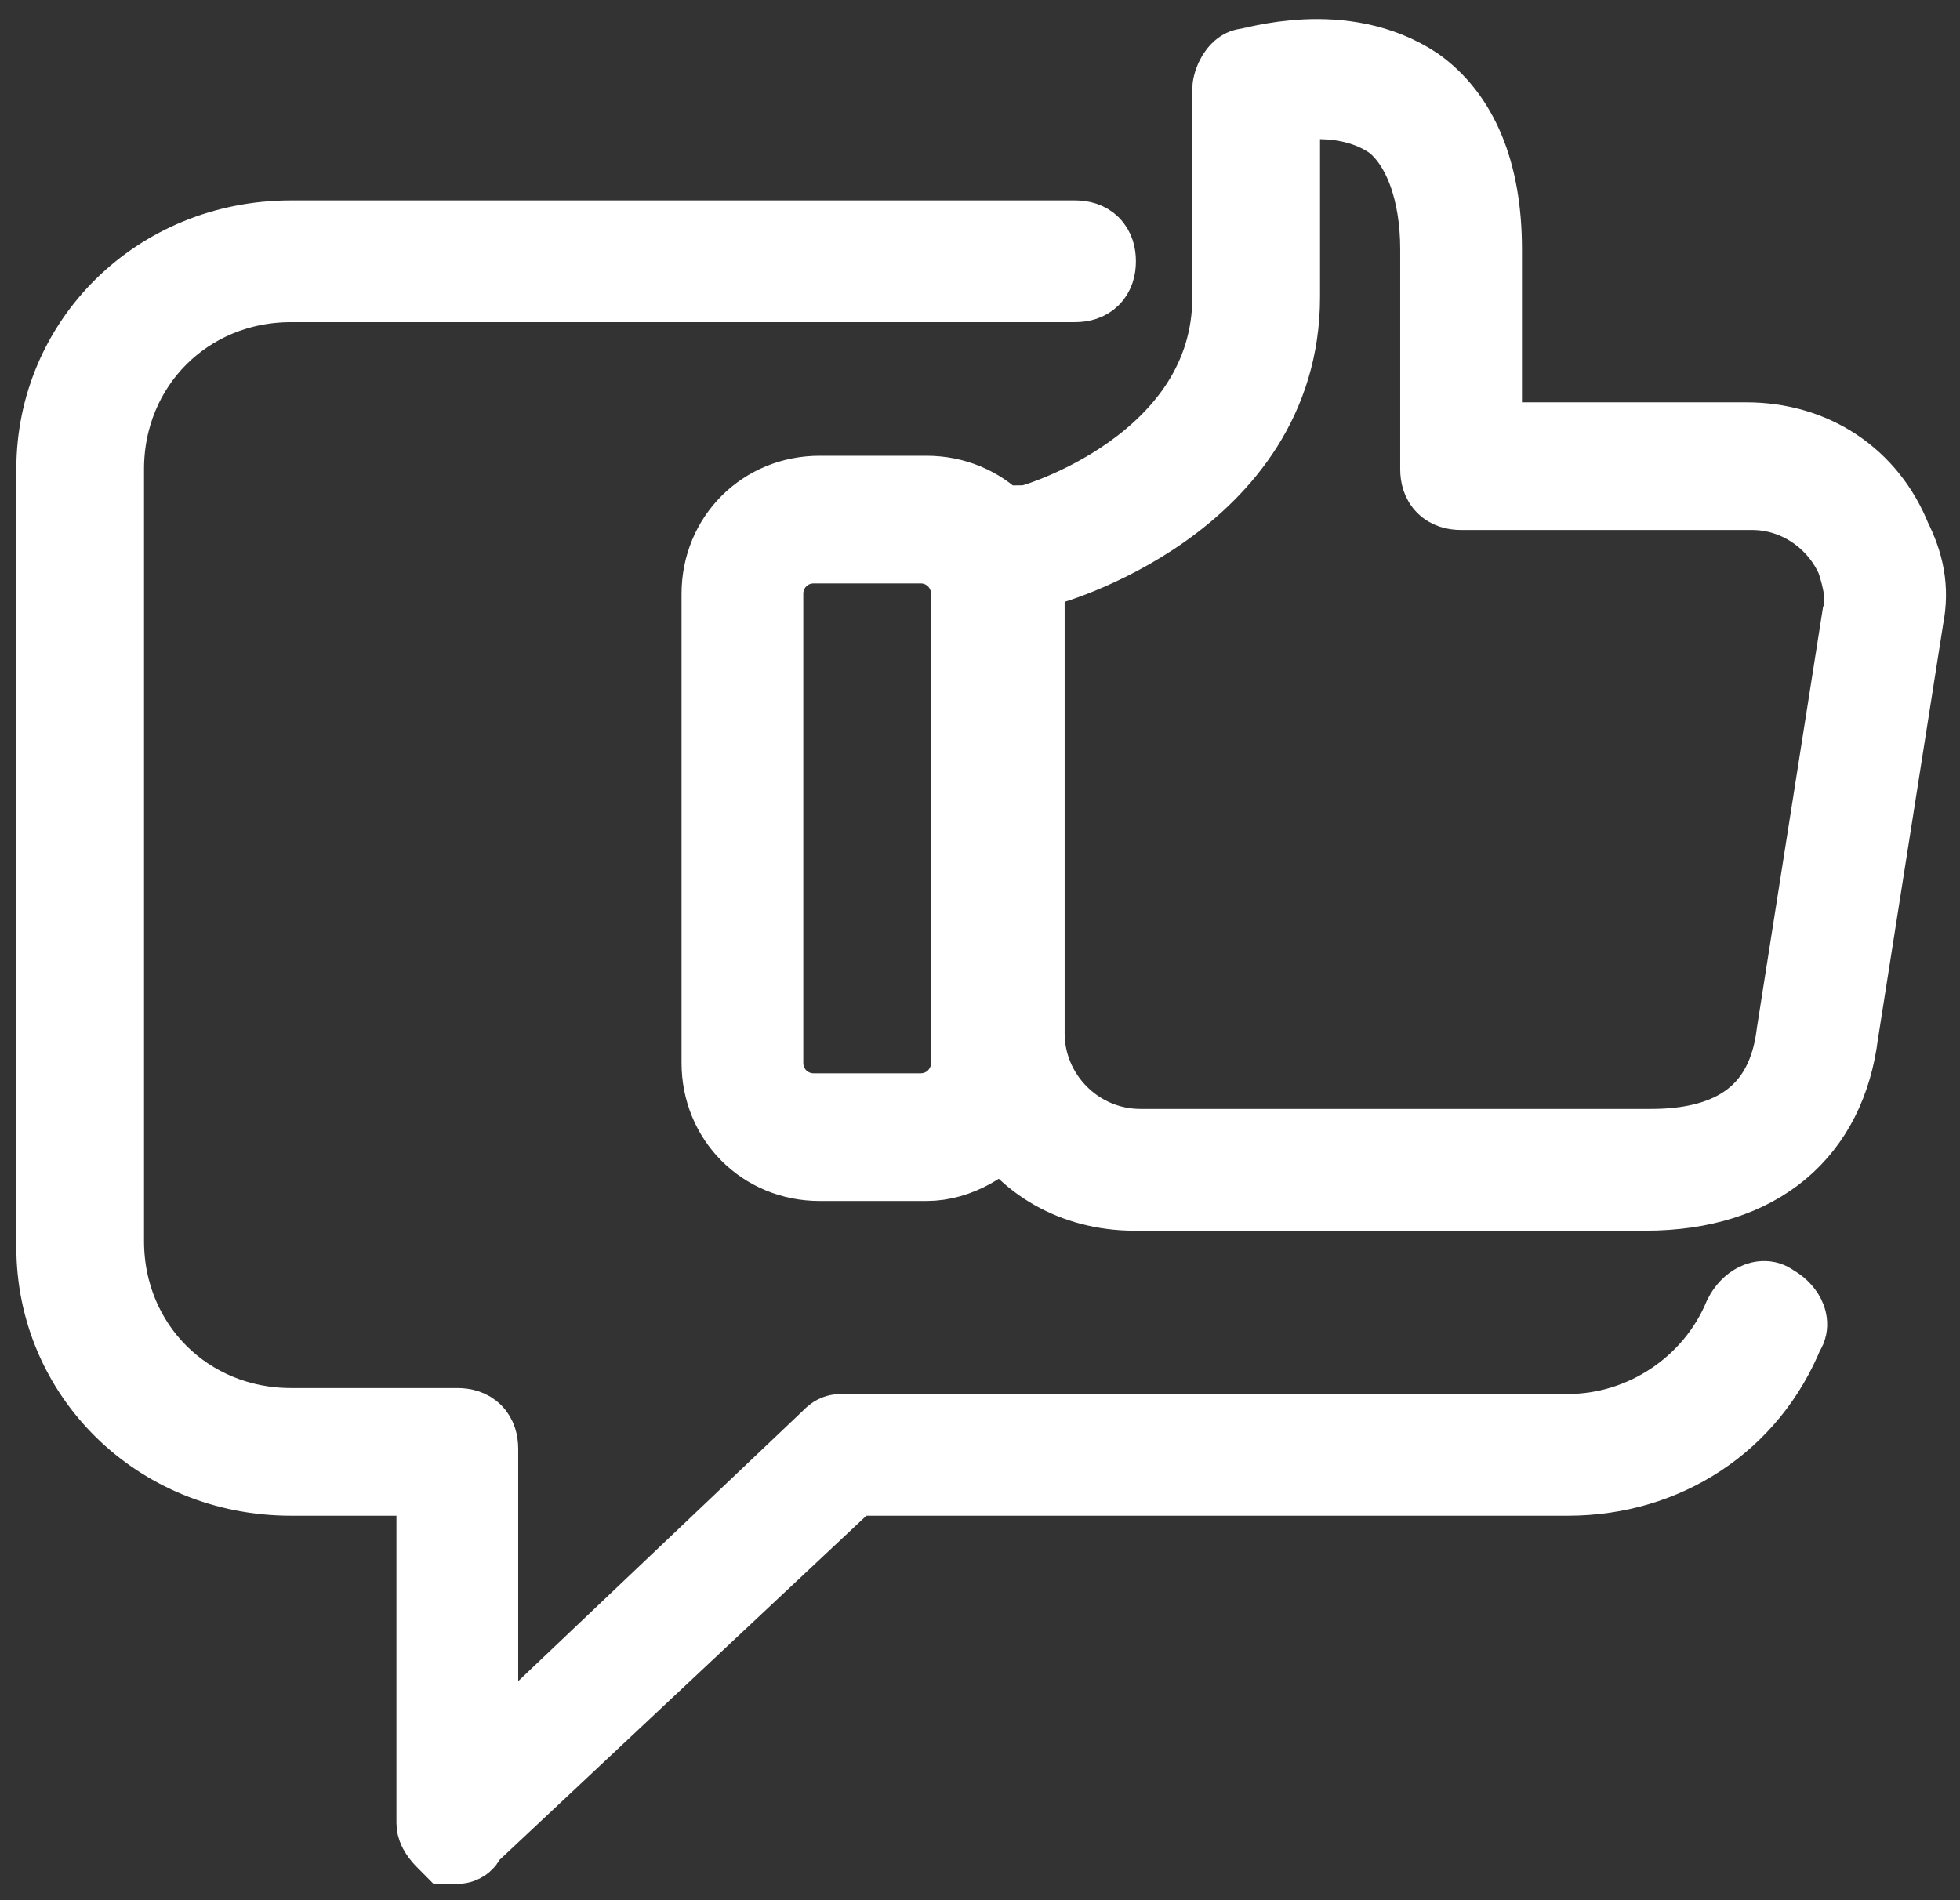 <?xml version="1.0" encoding="utf-8"?>
<!-- Generator: Adobe Illustrator 22.1.0, SVG Export Plug-In . SVG Version: 6.00 Build 0)  -->
<svg version="1.1" id="Layer_1" xmlns="http://www.w3.org/2000/svg" xmlns:xlink="http://www.w3.org/1999/xlink" x="0px" y="0px"
	 viewBox="0 0 33 32" style="enable-background:new 0 0 33 32;" xml:space="preserve">
<rect x="0" y="0" width="33" height="32" fill="#333333" stroke="none"/>
<style type="text/css">
	.st0{fill:#FFFFFF;stroke:#FFFFFF;stroke-width:1.45;}
</style>
<title>noun_581705_cc</title>
<desc>Created with Sketch.</desc>
<g id="Page-1">
	<g id="_x31_.2-Madrid-" transform="translate(-1135, -890)">
		<g id="noun_581705_cc" transform="translate(1136, 891)">
			<path id="Shape" class="st0" d="M0,6.9c0-2.1,1.7-3.8,3.9-3.8h13.2c0.2,0,0.3,0.1,0.3,0.3c0,0.2-0.1,0.3-0.3,0.3H3.9
				c-1.8,0-3.2,1.4-3.2,3.2v13c0,1.8,1.4,3.2,3.2,3.2h2.8c0.2,0,0.3,0.1,0.3,0.3V29l6-5.7c0.1-0.1,0.1-0.1,0.2-0.1h12.2
				c1.3,0,2.5-0.8,3-2c0.1-0.2,0.3-0.3,0.4-0.2c0.2,0.1,0.3,0.3,0.2,0.4c-0.6,1.5-2,2.4-3.6,2.4H13.3l-6.5,6.1C6.8,30,6.7,30,6.7,30
				c0,0-0.1,0-0.1,0c-0.1-0.1-0.2-0.2-0.2-0.3v-5.9H3.9C1.7,23.8,0,22.1,0,20V6.9z M31,9.4l-1.1,7c-0.2,1.6-1.3,2.6-3.2,2.6h-8.6
				c-1,0-1.8-0.5-2.2-1.2c-0.3,0.4-0.8,0.7-1.3,0.7h-1.8c-0.9,0-1.6-0.7-1.6-1.6V9c0-0.9,0.7-1.6,1.6-1.6h1.8c0.9,0,1.6,0.7,1.6,1.6
				v7.4c0,1.1,0.9,2,2,2h8.6c1,0,2.3-0.3,2.5-2l1.1-7c0.1-0.3,0-0.7-0.1-1c-0.3-0.7-1-1.2-1.8-1.2h-4.9c-0.2,0-0.3-0.1-0.3-0.3V3.2
				c0-1-0.3-1.8-0.8-2.2c-0.7-0.5-1.6-0.4-2-0.3V4c0,3.4-3.9,4.5-4,4.5c-0.2,0.1-0.4-0.1-0.4-0.2c0-0.2,0.1-0.3,0.2-0.4
				c0.1,0,3.5-1,3.5-3.9V0.5c0-0.1,0.1-0.3,0.2-0.3c0.1,0,1.6-0.5,2.8,0.3c0.7,0.5,1.1,1.4,1.1,2.7v3.3h4.5c1.1,0,2,0.6,2.4,1.6
				C31,8.5,31.1,8.9,31,9.4z M15.4,9c0-0.5-0.4-0.9-0.9-0.9h-1.8c-0.5,0-0.9,0.4-0.9,0.9v7.9c0,0.5,0.4,0.9,0.9,0.9h1.8
				c0.5,0,0.9-0.4,0.9-0.9V9z"/>
		</g>
	</g>
</g>
</svg>
